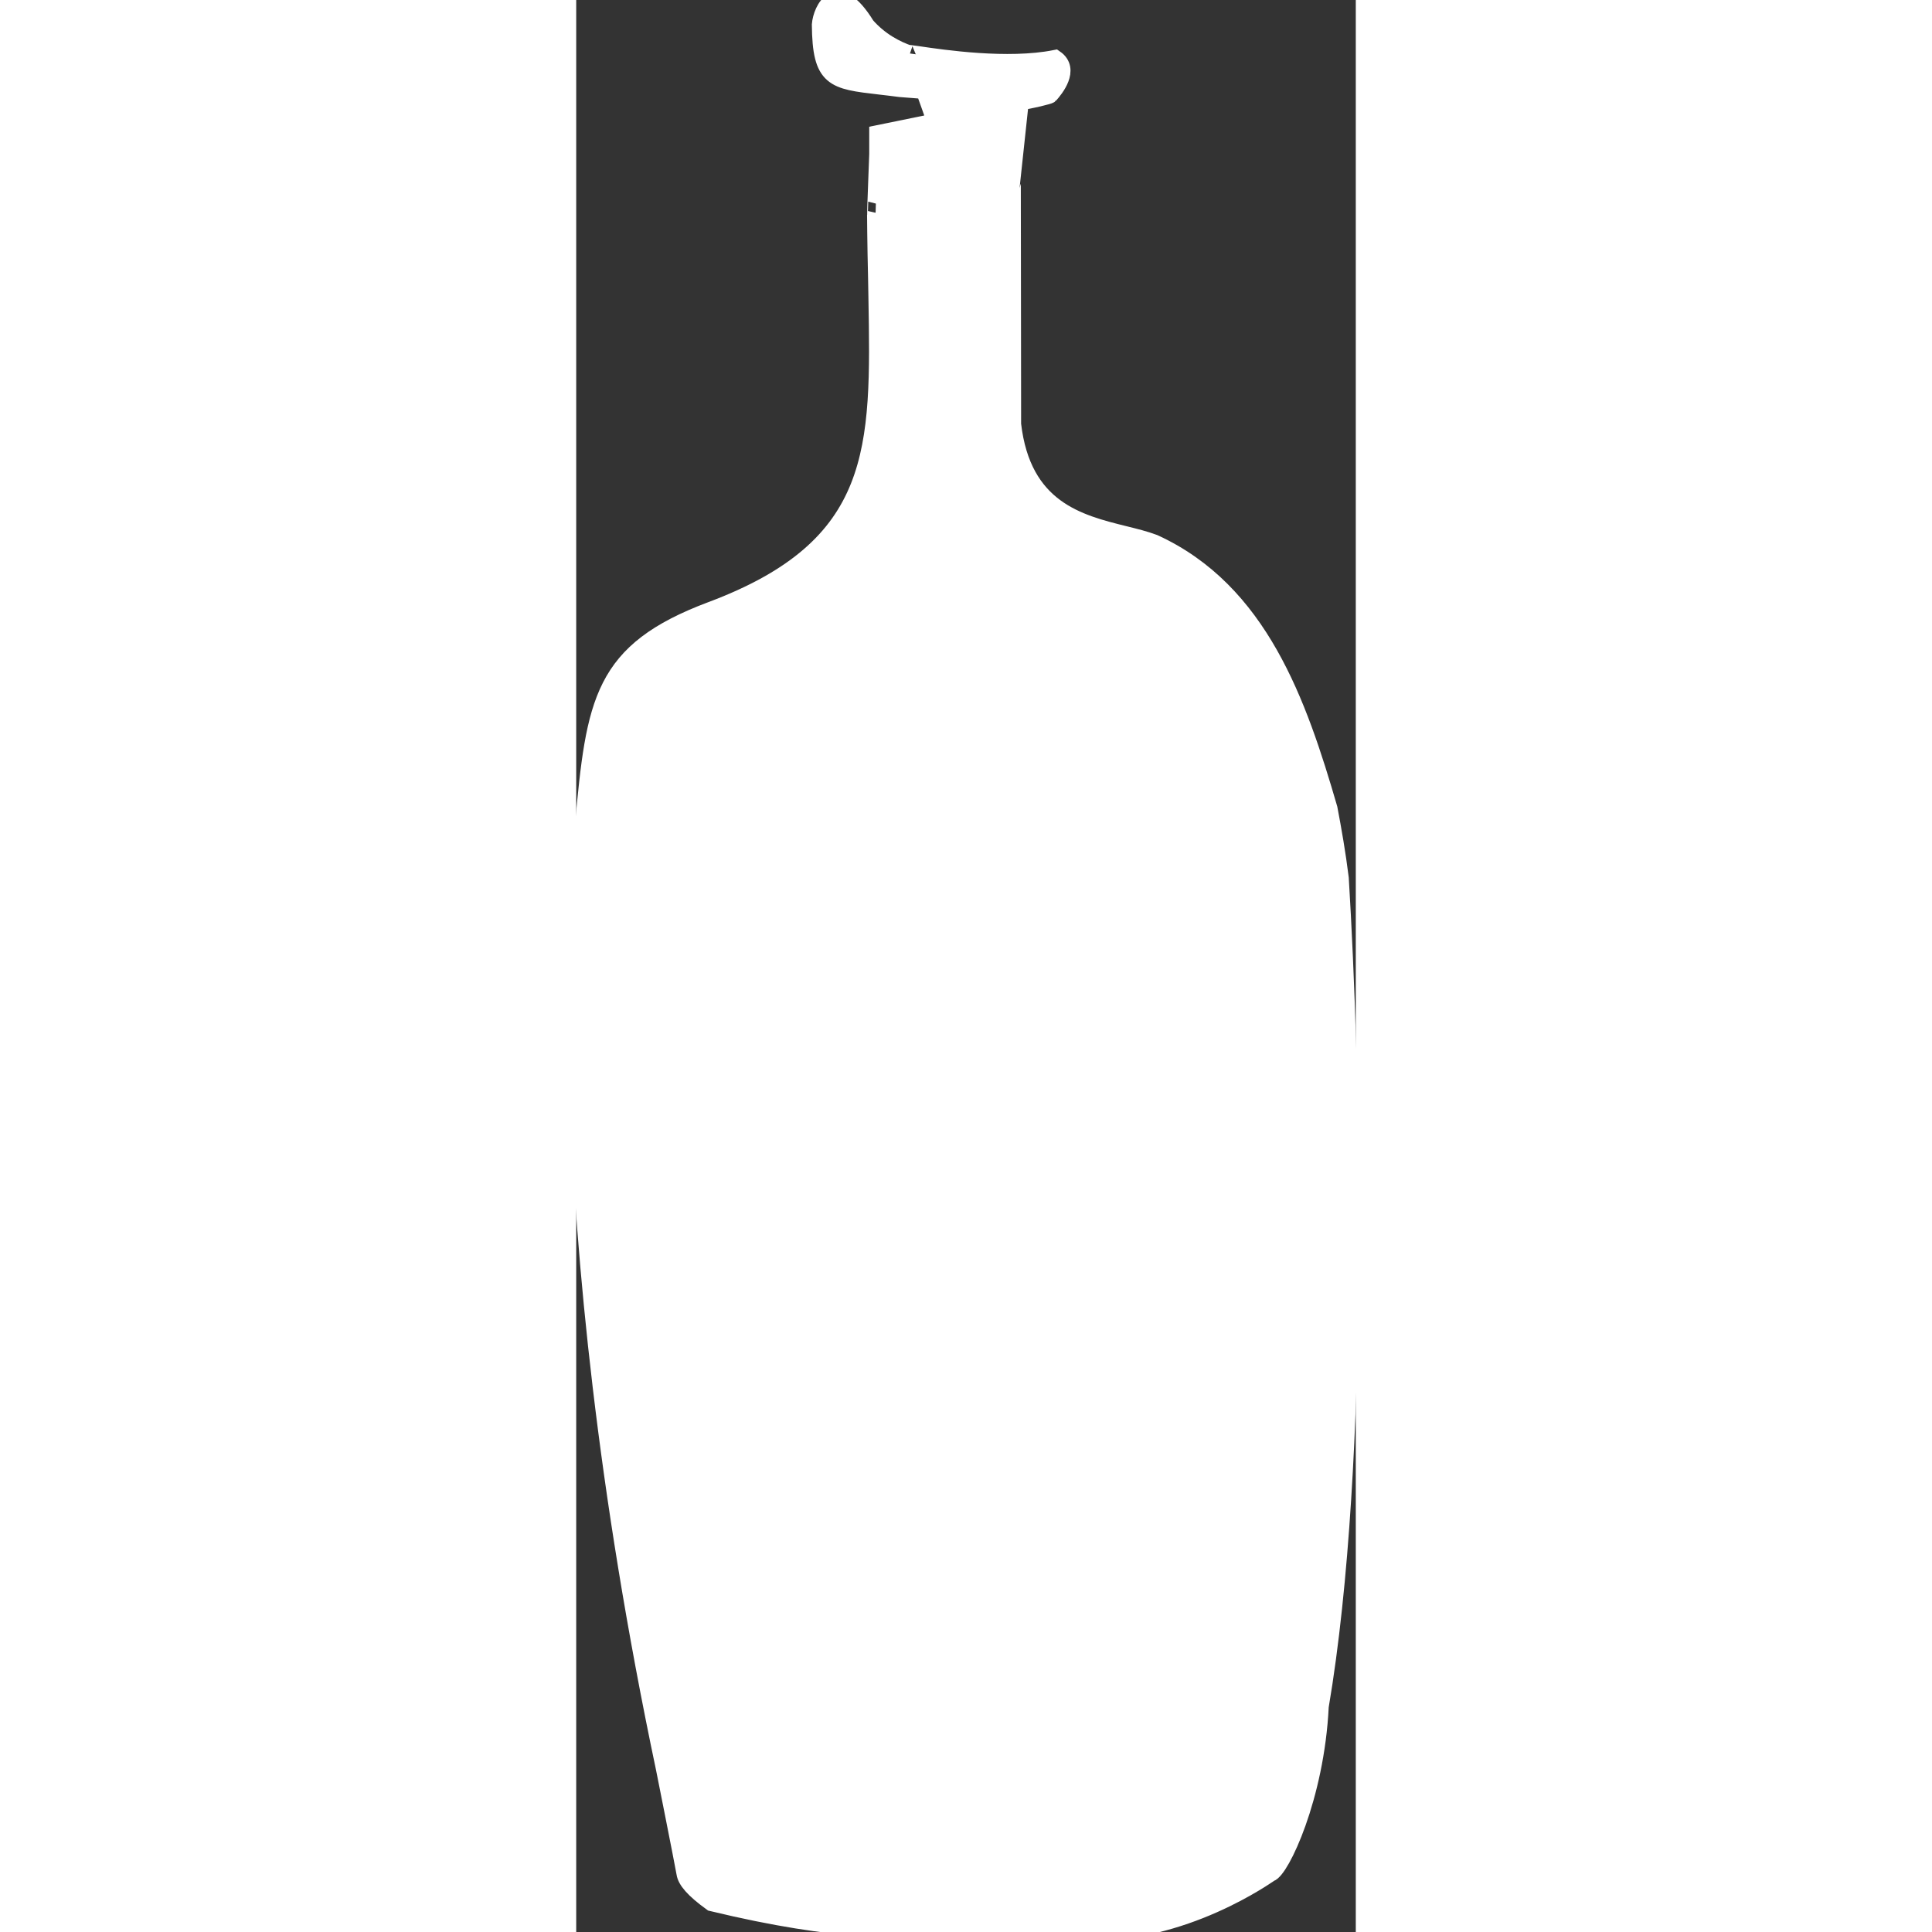 <svg stroke-width='0.5' stroke='#fff' width="20" height="20"  viewBox="0 0 23 57" fill="none" xmlns="http://www.w3.org/2000/svg"><rect x="0" y="0" width="23" height="57" fill="#333333" stroke="none"/><path fill-rule="evenodd" clip-rule="evenodd" d="M10.275 2.669C10.275 2.669 9.608 2.619 9.562 2.614C9.344 2.585 9.144 2.562 8.963 2.541C7.584 2.381 7.217 2.339 7.202 0.727C7.236 0.292 7.683 -0.678 8.561 0.753C8.954 1.204 9.439 1.458 9.84 1.593C9.748 1.561 9.855 1.577 10.095 1.612C10.813 1.718 12.731 2.002 14.13 1.724C14.602 2.049 14.125 2.631 13.973 2.8C13.931 2.847 12.15 3.29 10.453 3.18C10.448 3.166 10.426 3.103 10.398 3.026C10.344 2.876 10.27 2.672 10.275 2.669ZM22.21 23.853C22.332 24.494 22.451 25.17 22.543 25.909C22.881 31.447 23.189 43.057 21.952 50.344C21.822 53.029 20.783 55.182 20.471 55.27C20.467 55.272 20.455 55.28 20.435 55.294C20.091 55.525 17.382 57.345 14.387 56.942C13.241 56.788 12.342 56.831 11.371 56.877C9.686 56.958 7.785 57.049 3.998 56.136C3.453 55.743 3.238 55.473 3.208 55.27C3.141 54.886 2.6 52.172 2.6 52.172C-0.916 35.5 0.156 25.035 0.147 25.144C0.156 24.976 0.172 24.799 0.188 24.623C0.196 24.535 0.204 24.446 0.211 24.359C0.549 20.669 0.755 19.213 3.981 18.001C9.001 16.124 8.95 13.242 8.871 8.774C8.867 8.591 8.864 8.405 8.861 8.216C8.836 7.177 8.831 6.337 8.831 6.337C8.827 6.345 8.895 4.547 8.895 4.547V3.943L12.867 3.133C12.864 3.138 12.869 6.998 12.873 9.781C12.874 11.143 12.876 12.248 12.876 12.517C13.165 15.021 14.839 15.436 16.169 15.766C16.49 15.845 16.79 15.92 17.047 16.017C20.162 17.444 21.306 20.745 22.21 23.853Z" fill="white"></path></svg>
